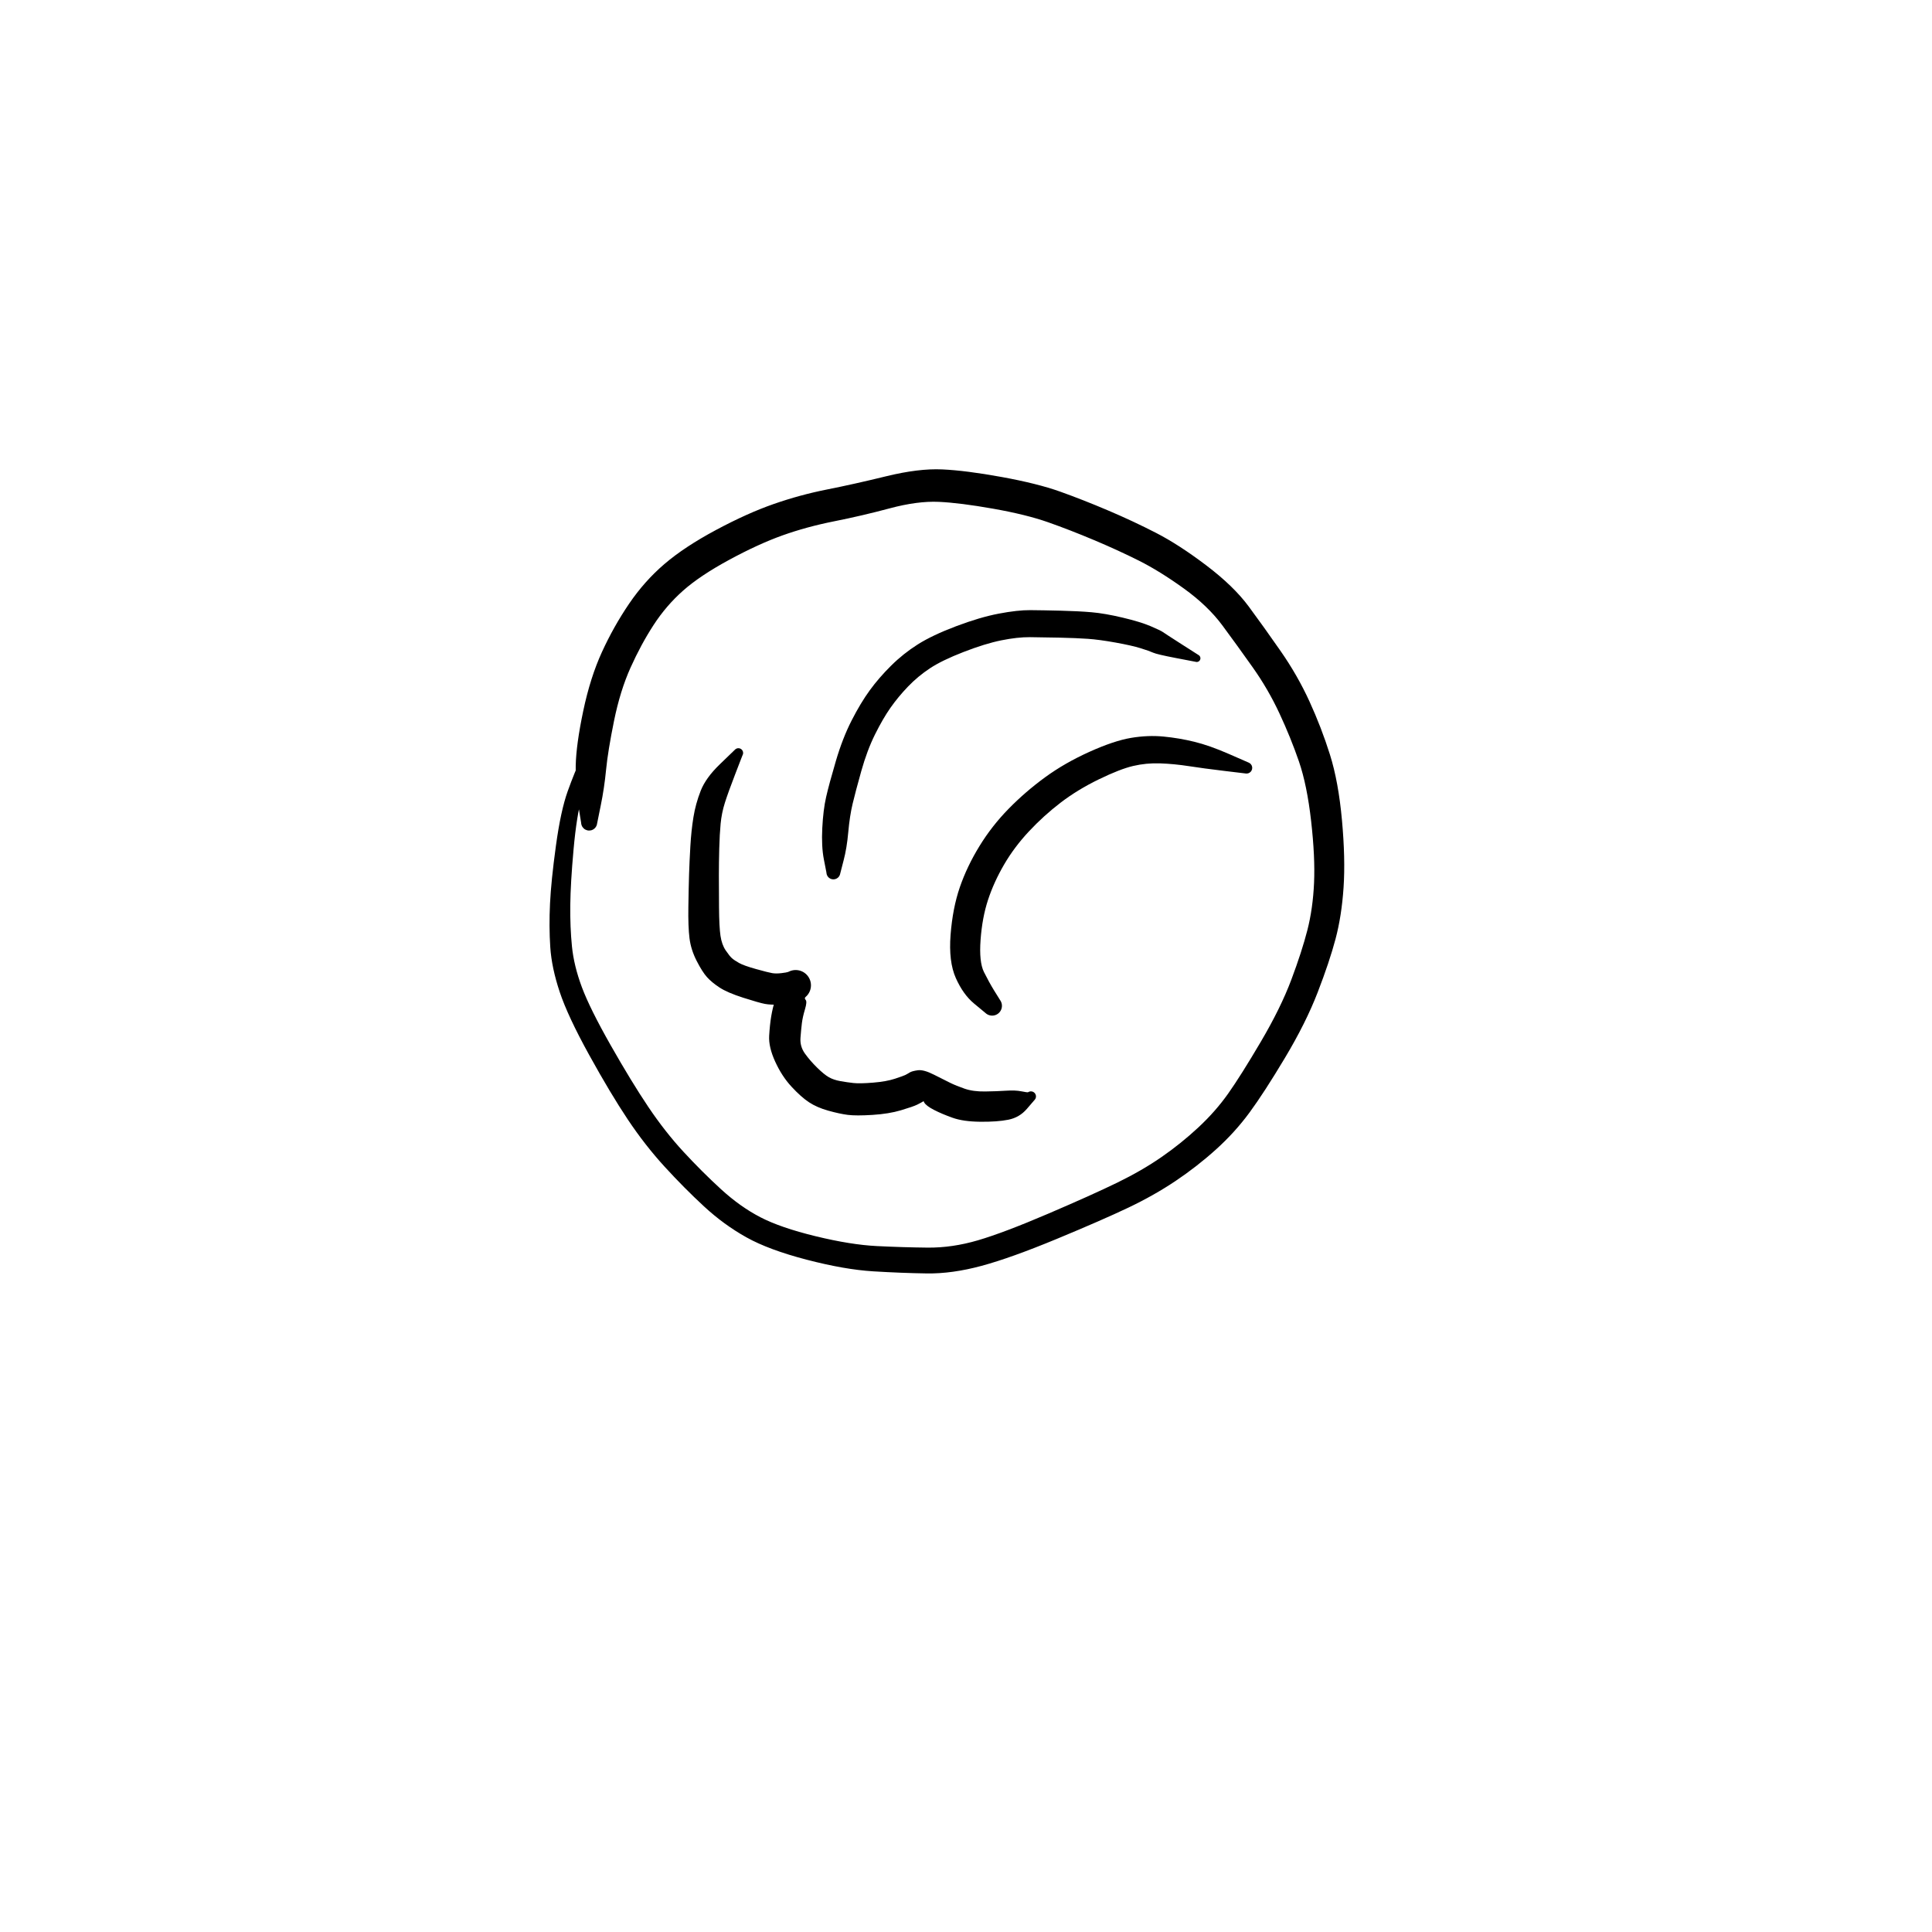 <?xml version="1.0" encoding="utf-8"?>
<!-- Generator: SketchAPI 2022.10.18.0 https://api.sketch.io -->
<svg version="1.1" xmlns="http://www.w3.org/2000/svg" xmlns:xlink="http://www.w3.org/1999/xlink" xmlns:sketchjs="https://sketch.io/dtd/" sketchjs:metadata="eyJuYW1lIjoiRHJhd2luZy0xOS5za2V0Y2hwYWQiLCJzdXJmYWNlIjp7ImlzUGFpbnQiOnRydWUsIm1ldGhvZCI6ImZpbGwiLCJibGVuZCI6Im5vcm1hbCIsImVuYWJsZWQiOnRydWUsIm9wYWNpdHkiOjEsInR5cGUiOiJwYXR0ZXJuIiwicGF0dGVybiI6eyJ0eXBlIjoicGF0dGVybiIsInJlZmxlY3QiOiJuby1yZWZsZWN0IiwicmVwZWF0IjoicmVwZWF0Iiwic21vb3RoaW5nIjpmYWxzZSwic3JjIjoidHJhbnNwYXJlbnRMaWdodCIsInN4IjoxLCJzeSI6MSwieDAiOjAuNSwieDEiOjEsInkwIjowLjUsInkxIjoxfSwiaXNGaWxsIjp0cnVlfSwiY2xpcFBhdGgiOnsiZW5hYmxlZCI6dHJ1ZSwic3R5bGUiOnsic3Ryb2tlU3R5bGUiOiJibGFjayIsImxpbmVXaWR0aCI6MX19LCJkZXNjcmlwdGlvbiI6Ik1hZGUgd2l0aCBTa2V0Y2hwYWQiLCJtZXRhZGF0YSI6e30sImV4cG9ydERQSSI6NzIsImV4cG9ydEZvcm1hdCI6InBuZyIsImV4cG9ydFF1YWxpdHkiOjAuOTUsInVuaXRzIjoicHgiLCJ3aWR0aCI6NjAwLCJoZWlnaHQiOjYwMCwicGFnZXMiOlt7IndpZHRoIjo2MDAsImhlaWdodCI6NjAwfV0sInV1aWQiOiIzMjUwNTBjNi01MjM2LTQ4MTItYmRhYy1kNWM4OGZjNGY0OTcifQ==" width="600" height="600" viewBox="0 0 600 600">
<g style="mix-blend-mode: source-over;" sketchjs:tool="pen" transform="matrix(1.547,0,0,1.547,165.994,142.792)">
	<g sketchjs:uid="1">
		<g sketchjs:uid="2" style="paint-order: stroke fill markers;">
			<path d="M 12.887 57.233Q 12.887 57.233 11.749 60.445Q 10.612 63.658 9.533 67.541Q 8.453 71.424 7.843 78.194Q 7.233 84.964 7.182 89.394Q 7.131 93.825 7.519 97.702Q 7.908 101.578 9.508 105.868Q 11.109 110.158 15.3 117.54Q 19.492 124.921 22.851 129.916Q 26.21 134.911 29.913 138.921Q 33.617 142.93 37.453 146.441Q 41.289 149.952 45.342 152.054Q 49.395 154.157 56.453 155.873Q 63.512 157.59 68.746 157.847Q 73.979 158.105 78.913 158.156Q 83.846 158.206 89.038 156.681Q 94.23 155.156 103.089 151.361Q 111.948 147.566 116.943 145.133Q 121.937 142.699 125.865 139.981Q 129.792 137.263 133.253 134.042Q 136.714 130.822 139.25 127.236Q 141.786 123.651 145.794 116.849Q 149.802 110.046 151.931 104.373Q 154.06 98.701 155.161 94.393Q 156.262 90.085 156.495 84.926Q 156.727 79.768 155.908 72.531Q 155.09 65.295 153.455 60.543Q 151.819 55.791 149.547 50.911Q 147.274 46.031 144.162 41.641Q 141.051 37.251 138.11 33.274Q 135.169 29.298 130.326 25.814Q 125.482 22.33 121.338 20.25Q 117.195 18.17 112.342 16.126Q 107.49 14.083 103.114 12.542Q 98.737 11 92.078 9.819Q 85.419 8.638 81.16 8.444Q 76.9 8.251 71.321 9.744Q 65.743 11.237 60.175 12.344Q 54.606 13.452 49.776 15.18Q 44.946 16.908 39.096 20.077Q 33.246 23.245 29.839 26.259Q 26.432 29.273 23.899 33.177Q 21.365 37.081 19.28 41.724Q 17.194 46.367 15.965 52.411Q 14.737 58.455 14.372 62.202Q 14.007 65.949 13.298 69.394Q 12.589 72.839 12.563 73.033Q 12.538 73.226 12.467 73.408Q 12.396 73.589 12.283 73.749Q 12.171 73.908 12.023 74.036Q 11.876 74.164 11.702 74.253Q 11.529 74.342 11.339 74.387Q 11.149 74.431 10.954 74.429Q 10.759 74.427 10.57 74.379Q 10.381 74.33 10.209 74.238Q 10.037 74.145 9.892 74.014Q 9.748 73.883 9.638 73.722Q 9.529 73.56 9.462 73.377Q 9.395 73.194 9.373 73Q 9.352 72.806 9.352 72.806Q 9.352 72.806 8.766 69.21Q 8.181 65.614 8.275 61.38Q 8.368 57.146 9.785 50.416Q 11.202 43.686 13.547 38.57Q 15.891 33.454 18.983 28.905Q 22.075 24.356 26.089 20.919Q 30.103 17.483 36.425 14.097Q 42.747 10.711 48.035 8.871Q 53.322 7.031 58.723 5.961Q 64.124 4.891 70.619 3.303Q 77.114 1.716 81.846 1.931Q 86.578 2.145 93.757 3.449Q 100.936 4.754 105.498 6.381Q 110.059 8.009 115.117 10.158Q 120.175 12.307 124.775 14.674Q 129.375 17.041 134.864 21.201Q 140.353 25.36 143.367 29.434Q 146.381 33.508 149.783 38.396Q 153.186 43.283 155.582 48.523Q 157.978 53.763 159.687 59.193Q 161.396 64.622 162.099 72.36Q 162.802 80.099 162.42 85.833Q 162.038 91.568 160.81 96.185Q 159.583 100.801 157.22 106.916Q 154.858 113.031 150.669 120.035Q 146.48 127.039 143.54 131.036Q 140.601 135.033 136.784 138.473Q 132.966 141.913 128.658 144.799Q 124.349 147.684 119.206 150.134Q 114.063 152.584 104.861 156.401Q 95.659 160.218 89.751 161.815Q 83.842 163.411 78.768 163.338Q 73.693 163.264 67.985 162.916Q 62.276 162.567 54.657 160.585Q 47.038 158.604 42.527 156.084Q 38.017 153.565 34.035 149.886Q 30.052 146.208 26.123 141.911Q 22.193 137.615 18.738 132.447Q 15.283 127.279 10.989 119.502Q 6.696 111.725 5.068 106.855Q 3.441 101.984 3.167 97.842Q 2.894 93.7 3.114 89.11Q 3.334 84.52 4.302 77.471Q 5.269 70.422 6.671 66.518Q 8.072 62.614 9.523 59.531Q 10.973 56.447 11.034 56.338Q 11.095 56.229 11.181 56.138Q 11.266 56.047 11.37 55.979Q 11.475 55.911 11.592 55.87Q 11.71 55.829 11.834 55.818Q 11.958 55.806 12.082 55.825Q 12.205 55.843 12.32 55.89Q 12.436 55.938 12.536 56.011Q 12.637 56.085 12.717 56.181Q 12.797 56.276 12.852 56.388Q 12.907 56.5 12.933 56.622Q 12.96 56.744 12.956 56.868Q 12.953 56.993 12.92 57.113Q 12.886 57.233 12.887 57.233" sketchjs:uid="3" style="fill: #000000;"/>
		</g>
	</g>
</g>
<g style="mix-blend-mode: source-over;" sketchjs:tool="pen" transform="matrix(1.547,0,0,1.547,251.078,185.914)">
	<g sketchjs:uid="1">
		<g sketchjs:uid="2" style="paint-order: stroke fill markers;">
			<path d="M 77.662 12.668Q 77.662 12.668 73.806 11.929Q 69.951 11.19 69.195 10.846Q 68.439 10.502 66.671 9.952Q 64.903 9.402 61.641 8.814Q 58.379 8.225 56.07 8.065Q 53.761 7.904 50.349 7.829Q 46.937 7.754 44.454 7.733Q 41.972 7.713 38.719 8.369Q 35.465 9.026 31.131 10.708Q 26.796 12.39 24.386 13.983Q 21.977 15.576 19.997 17.636Q 18.017 19.696 16.476 21.888Q 14.935 24.08 13.352 27.271Q 11.768 30.462 10.601 34.62Q 9.434 38.778 8.858 41.199Q 8.282 43.621 7.992 46.859Q 7.703 50.097 7.054 52.543Q 6.405 54.99 6.381 55.158Q 6.357 55.325 6.294 55.482Q 6.231 55.639 6.132 55.777Q 6.033 55.914 5.904 56.024Q 5.775 56.134 5.623 56.209Q 5.472 56.285 5.306 56.322Q 5.141 56.359 4.972 56.356Q 4.802 56.352 4.639 56.309Q 4.475 56.265 4.327 56.183Q 4.178 56.101 4.054 55.986Q 3.93 55.871 3.836 55.73Q 3.743 55.589 3.686 55.429Q 3.629 55.27 3.612 55.101Q 3.595 54.932 3.595 54.933Q 3.595 54.933 3.09 52.339Q 2.585 49.745 2.772 46.069Q 2.958 42.394 3.544 39.823Q 4.129 37.252 5.49 32.627Q 6.85 28.002 8.666 24.451Q 10.482 20.899 12.311 18.393Q 14.139 15.887 16.577 13.466Q 19.014 11.045 21.927 9.197Q 24.841 7.35 29.628 5.541Q 34.415 3.731 38.205 3.009Q 41.994 2.288 44.529 2.308Q 47.063 2.329 50.623 2.416Q 54.184 2.503 56.832 2.731Q 59.479 2.959 63.071 3.811Q 66.662 4.663 68.682 5.526Q 70.702 6.39 71.157 6.714Q 71.612 7.039 74.915 9.156Q 78.218 11.272 78.298 11.316Q 78.377 11.359 78.444 11.42Q 78.511 11.482 78.561 11.557Q 78.611 11.632 78.642 11.718Q 78.672 11.803 78.682 11.893Q 78.691 11.983 78.679 12.073Q 78.666 12.162 78.633 12.246Q 78.599 12.33 78.546 12.404Q 78.494 12.478 78.425 12.537Q 78.356 12.595 78.275 12.636Q 78.194 12.677 78.106 12.697Q 78.018 12.717 77.927 12.716Q 77.837 12.714 77.749 12.691Q 77.662 12.668 77.662 12.668" sketchjs:uid="3" style="fill: #000000;"/>
		</g>
	</g>
</g>
<g style="mix-blend-mode: source-over;" sketchjs:tool="pen" transform="matrix(1.547,0,0,1.547,291.532,224.963)">
	<g sketchjs:uid="1">
		<g sketchjs:uid="2" style="paint-order: stroke fill markers;">
			<path d="M 61.488 9.84Q 61.488 9.84 57.306 9.337Q 53.124 8.835 50.194 8.381Q 47.264 7.928 44.465 7.828Q 41.665 7.727 39.015 8.352Q 36.365 8.976 32.113 11.046Q 27.86 13.115 24.464 15.716Q 21.069 18.317 18.115 21.475Q 15.161 24.634 13.109 28.16Q 11.058 31.687 9.891 35.242Q 8.725 38.798 8.4 43.246Q 8.075 47.693 9.076 49.71Q 10.078 51.726 11.13 53.444Q 12.182 55.161 12.321 55.355Q 12.46 55.549 12.548 55.771Q 12.637 55.993 12.67 56.229Q 12.702 56.466 12.678 56.703Q 12.653 56.941 12.572 57.165Q 12.491 57.39 12.359 57.589Q 12.227 57.787 12.051 57.949Q 11.875 58.11 11.666 58.225Q 11.456 58.339 11.226 58.4Q 10.995 58.461 10.756 58.466Q 10.517 58.47 10.285 58.416Q 10.052 58.363 9.839 58.256Q 9.625 58.149 9.444 57.994Q 9.263 57.838 9.263 57.838Q 9.263 57.838 7.081 56.031Q 4.9 54.223 3.429 50.92Q 1.958 47.618 2.379 42.234Q 2.8 36.85 4.24 32.676Q 5.68 28.503 8.174 24.438Q 10.667 20.373 14.052 16.921Q 17.437 13.47 21.378 10.601Q 25.318 7.732 30.258 5.507Q 35.198 3.283 38.598 2.712Q 41.997 2.14 45.147 2.446Q 48.298 2.752 51.336 3.498Q 54.374 4.243 58.233 5.932Q 62.092 7.62 62.221 7.673Q 62.349 7.725 62.461 7.806Q 62.573 7.888 62.663 7.994Q 62.752 8.1 62.814 8.224Q 62.875 8.349 62.905 8.484Q 62.935 8.619 62.931 8.758Q 62.928 8.896 62.892 9.03Q 62.855 9.164 62.788 9.285Q 62.72 9.406 62.626 9.508Q 62.531 9.609 62.415 9.685Q 62.299 9.761 62.169 9.807Q 62.038 9.853 61.9 9.866Q 61.762 9.88 61.625 9.86Q 61.487 9.84 61.488 9.84" sketchjs:uid="3" style="fill: #000000;"/>
		</g>
	</g>
</g>
<g style="mix-blend-mode: source-over;" sketchjs:tool="pen" transform="matrix(1.547,0,0,1.547,211.645,226.098)">
	<g sketchjs:uid="1">
		<g sketchjs:uid="2" style="paint-order: stroke fill markers;">
			<path d="M 12.219 5.532Q 12.219 5.532 10.795 9.224Q 9.37 12.917 8.714 14.985Q 8.058 17.054 7.855 19.203Q 7.652 21.353 7.578 24.213Q 7.504 27.074 7.504 29.54Q 7.504 32.006 7.533 35.973Q 7.562 39.939 7.827 41.713Q 8.093 43.487 8.873 44.637Q 9.653 45.786 10.123 46.203Q 10.593 46.62 11.547 47.159Q 12.501 47.697 14.961 48.383Q 17.42 49.069 18.206 49.202Q 18.992 49.334 20.069 49.203Q 21.146 49.072 21.369 48.973Q 21.593 48.874 21.395 48.955Q 21.198 49.035 21.209 49.05Q 21.221 49.064 21.555 48.899Q 21.889 48.733 22.253 48.652Q 22.617 48.571 22.99 48.58Q 23.363 48.588 23.723 48.686Q 24.083 48.783 24.409 48.964Q 24.735 49.145 25.009 49.398Q 25.282 49.652 25.487 49.964Q 25.692 50.275 25.816 50.627Q 25.94 50.979 25.976 51.35Q 26.013 51.721 25.96 52.09Q 25.906 52.459 25.766 52.805Q 25.626 53.15 25.407 53.452Q 25.188 53.754 24.903 53.995Q 24.619 54.236 24.932 54.585Q 25.246 54.933 24.783 56.479Q 24.319 58.025 24.168 59.25Q 24.016 60.475 23.886 62.197Q 23.757 63.92 24.776 65.344Q 25.795 66.769 27.211 68.16Q 28.627 69.552 29.579 70.095Q 30.53 70.638 31.886 70.88Q 33.241 71.122 34.517 71.263Q 35.794 71.404 38.461 71.187Q 41.129 70.969 42.843 70.403Q 44.557 69.837 44.933 69.65Q 45.309 69.462 45.785 69.163Q 46.26 68.864 47.438 68.701Q 48.616 68.537 50.697 69.597Q 52.777 70.657 53.958 71.235Q 55.14 71.813 56.845 72.404Q 58.55 72.995 60.958 72.96Q 63.367 72.925 65.178 72.803Q 66.99 72.681 68.233 72.929Q 69.477 73.177 69.579 73.108Q 69.682 73.04 69.798 72.997Q 69.914 72.955 70.037 72.942Q 70.16 72.928 70.282 72.945Q 70.404 72.961 70.519 73.007Q 70.634 73.052 70.735 73.123Q 70.836 73.195 70.917 73.288Q 70.997 73.382 71.053 73.492Q 71.109 73.602 71.137 73.723Q 71.165 73.843 71.164 73.966Q 71.162 74.09 71.131 74.21Q 71.1 74.329 71.041 74.438Q 70.982 74.546 70.899 74.638Q 70.816 74.729 70.816 74.729Q 70.816 74.729 69.328 76.459Q 67.841 78.188 65.607 78.632Q 63.373 79.075 59.969 79.038Q 56.564 79.002 54.429 78.242Q 52.293 77.483 50.707 76.668Q 49.12 75.853 48.717 75.159Q 48.314 74.465 48.907 74.407Q 49.5 74.348 48.815 74.778Q 48.13 75.208 47.311 75.607Q 46.492 76.005 44.061 76.732Q 41.629 77.458 38.332 77.664Q 35.036 77.87 33.376 77.657Q 31.717 77.443 29.451 76.809Q 27.186 76.174 25.591 75.121Q 23.995 74.068 22.07 71.982Q 20.145 69.897 18.806 66.964Q 17.468 64.032 17.6 61.784Q 17.731 59.536 18.014 57.859Q 18.297 56.183 18.761 54.714Q 19.226 53.245 20.223 51.155Q 21.221 49.065 21.555 48.899Q 21.889 48.733 22.253 48.652Q 22.617 48.571 22.99 48.58Q 23.363 48.588 23.723 48.686Q 24.083 48.783 24.409 48.964Q 24.735 49.145 25.008 49.398Q 25.282 49.652 25.487 49.963Q 25.691 50.275 25.816 50.627Q 25.94 50.978 25.976 51.349Q 26.013 51.721 25.96 52.09Q 25.906 52.459 25.766 52.804Q 25.626 53.15 25.407 53.452Q 25.188 53.754 24.904 53.995Q 24.619 54.236 24.627 54.252Q 24.636 54.269 24.072 54.591Q 23.508 54.912 22.585 55.162Q 21.663 55.412 19.789 55.506Q 17.915 55.6 16.749 55.381Q 15.583 55.162 12.389 54.139Q 9.195 53.116 7.629 52.085Q 6.063 51.055 5.118 50.005Q 4.174 48.956 3.036 46.73Q 1.898 44.503 1.608 42.214Q 1.319 39.924 1.378 35.916Q 1.438 31.908 1.519 29.366Q 1.6 26.824 1.78 23.714Q 1.959 20.604 2.395 17.905Q 2.831 15.206 3.857 12.589Q 4.883 9.973 7.752 7.22Q 10.621 4.468 10.696 4.38Q 10.772 4.292 10.866 4.225Q 10.96 4.157 11.067 4.115Q 11.175 4.072 11.29 4.056Q 11.404 4.04 11.519 4.052Q 11.634 4.064 11.743 4.104Q 11.852 4.143 11.948 4.207Q 12.045 4.271 12.123 4.356Q 12.201 4.442 12.256 4.543Q 12.312 4.645 12.341 4.757Q 12.371 4.869 12.373 4.984Q 12.375 5.1 12.349 5.213Q 12.323 5.326 12.271 5.429Q 12.219 5.532 12.219 5.532" sketchjs:uid="3" style="fill: #000000;"/>
		</g>
	</g>
</g>
</svg>